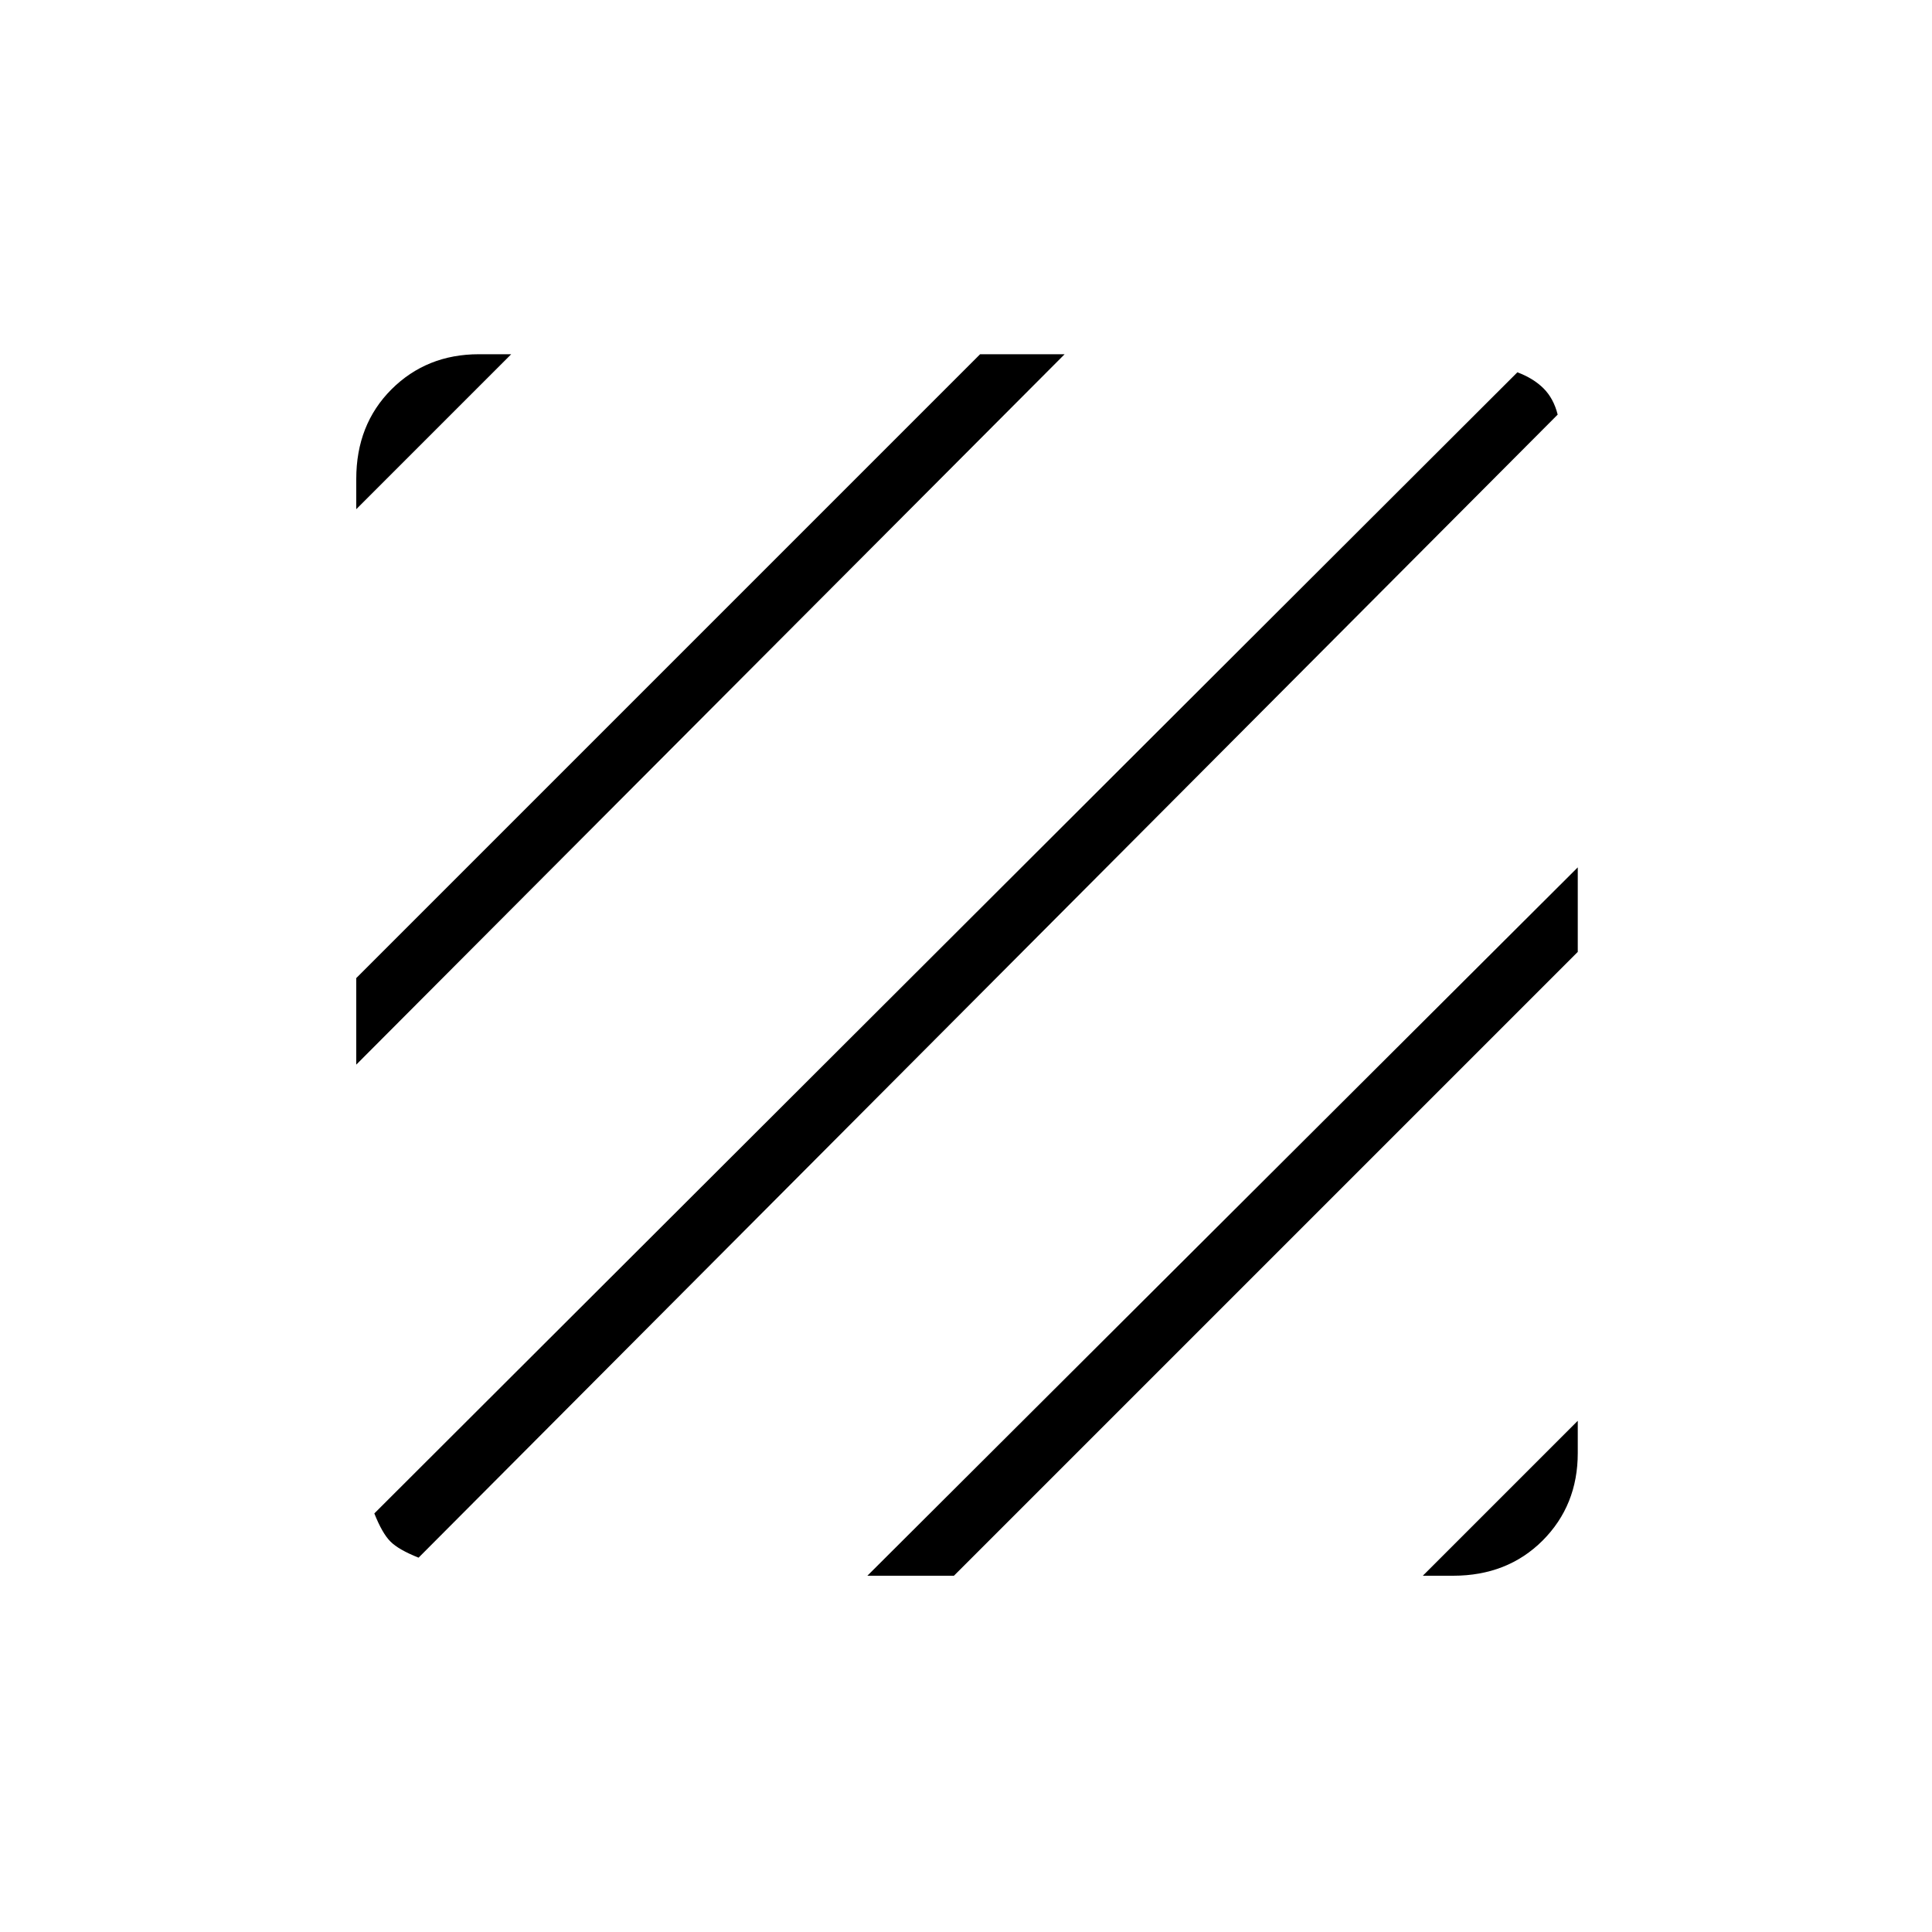 <svg xmlns="http://www.w3.org/2000/svg" height="20" width="20"><path d="M4.333 16.125Q4.125 16.042 4.042 15.958Q3.958 15.875 3.875 15.667L15.708 3.854Q15.875 3.917 15.979 4.021Q16.083 4.125 16.125 4.292ZM3.688 11.021V10.125L10.146 3.667H11.021ZM3.688 5.271V4.958Q3.688 4.396 4.052 4.031Q4.417 3.667 4.958 3.667H5.292ZM14.729 16.312 16.333 14.708V15.042Q16.333 15.583 15.969 15.948Q15.604 16.312 15.042 16.312ZM8.979 16.312 16.333 8.979V9.854L9.875 16.312Z"/></svg>